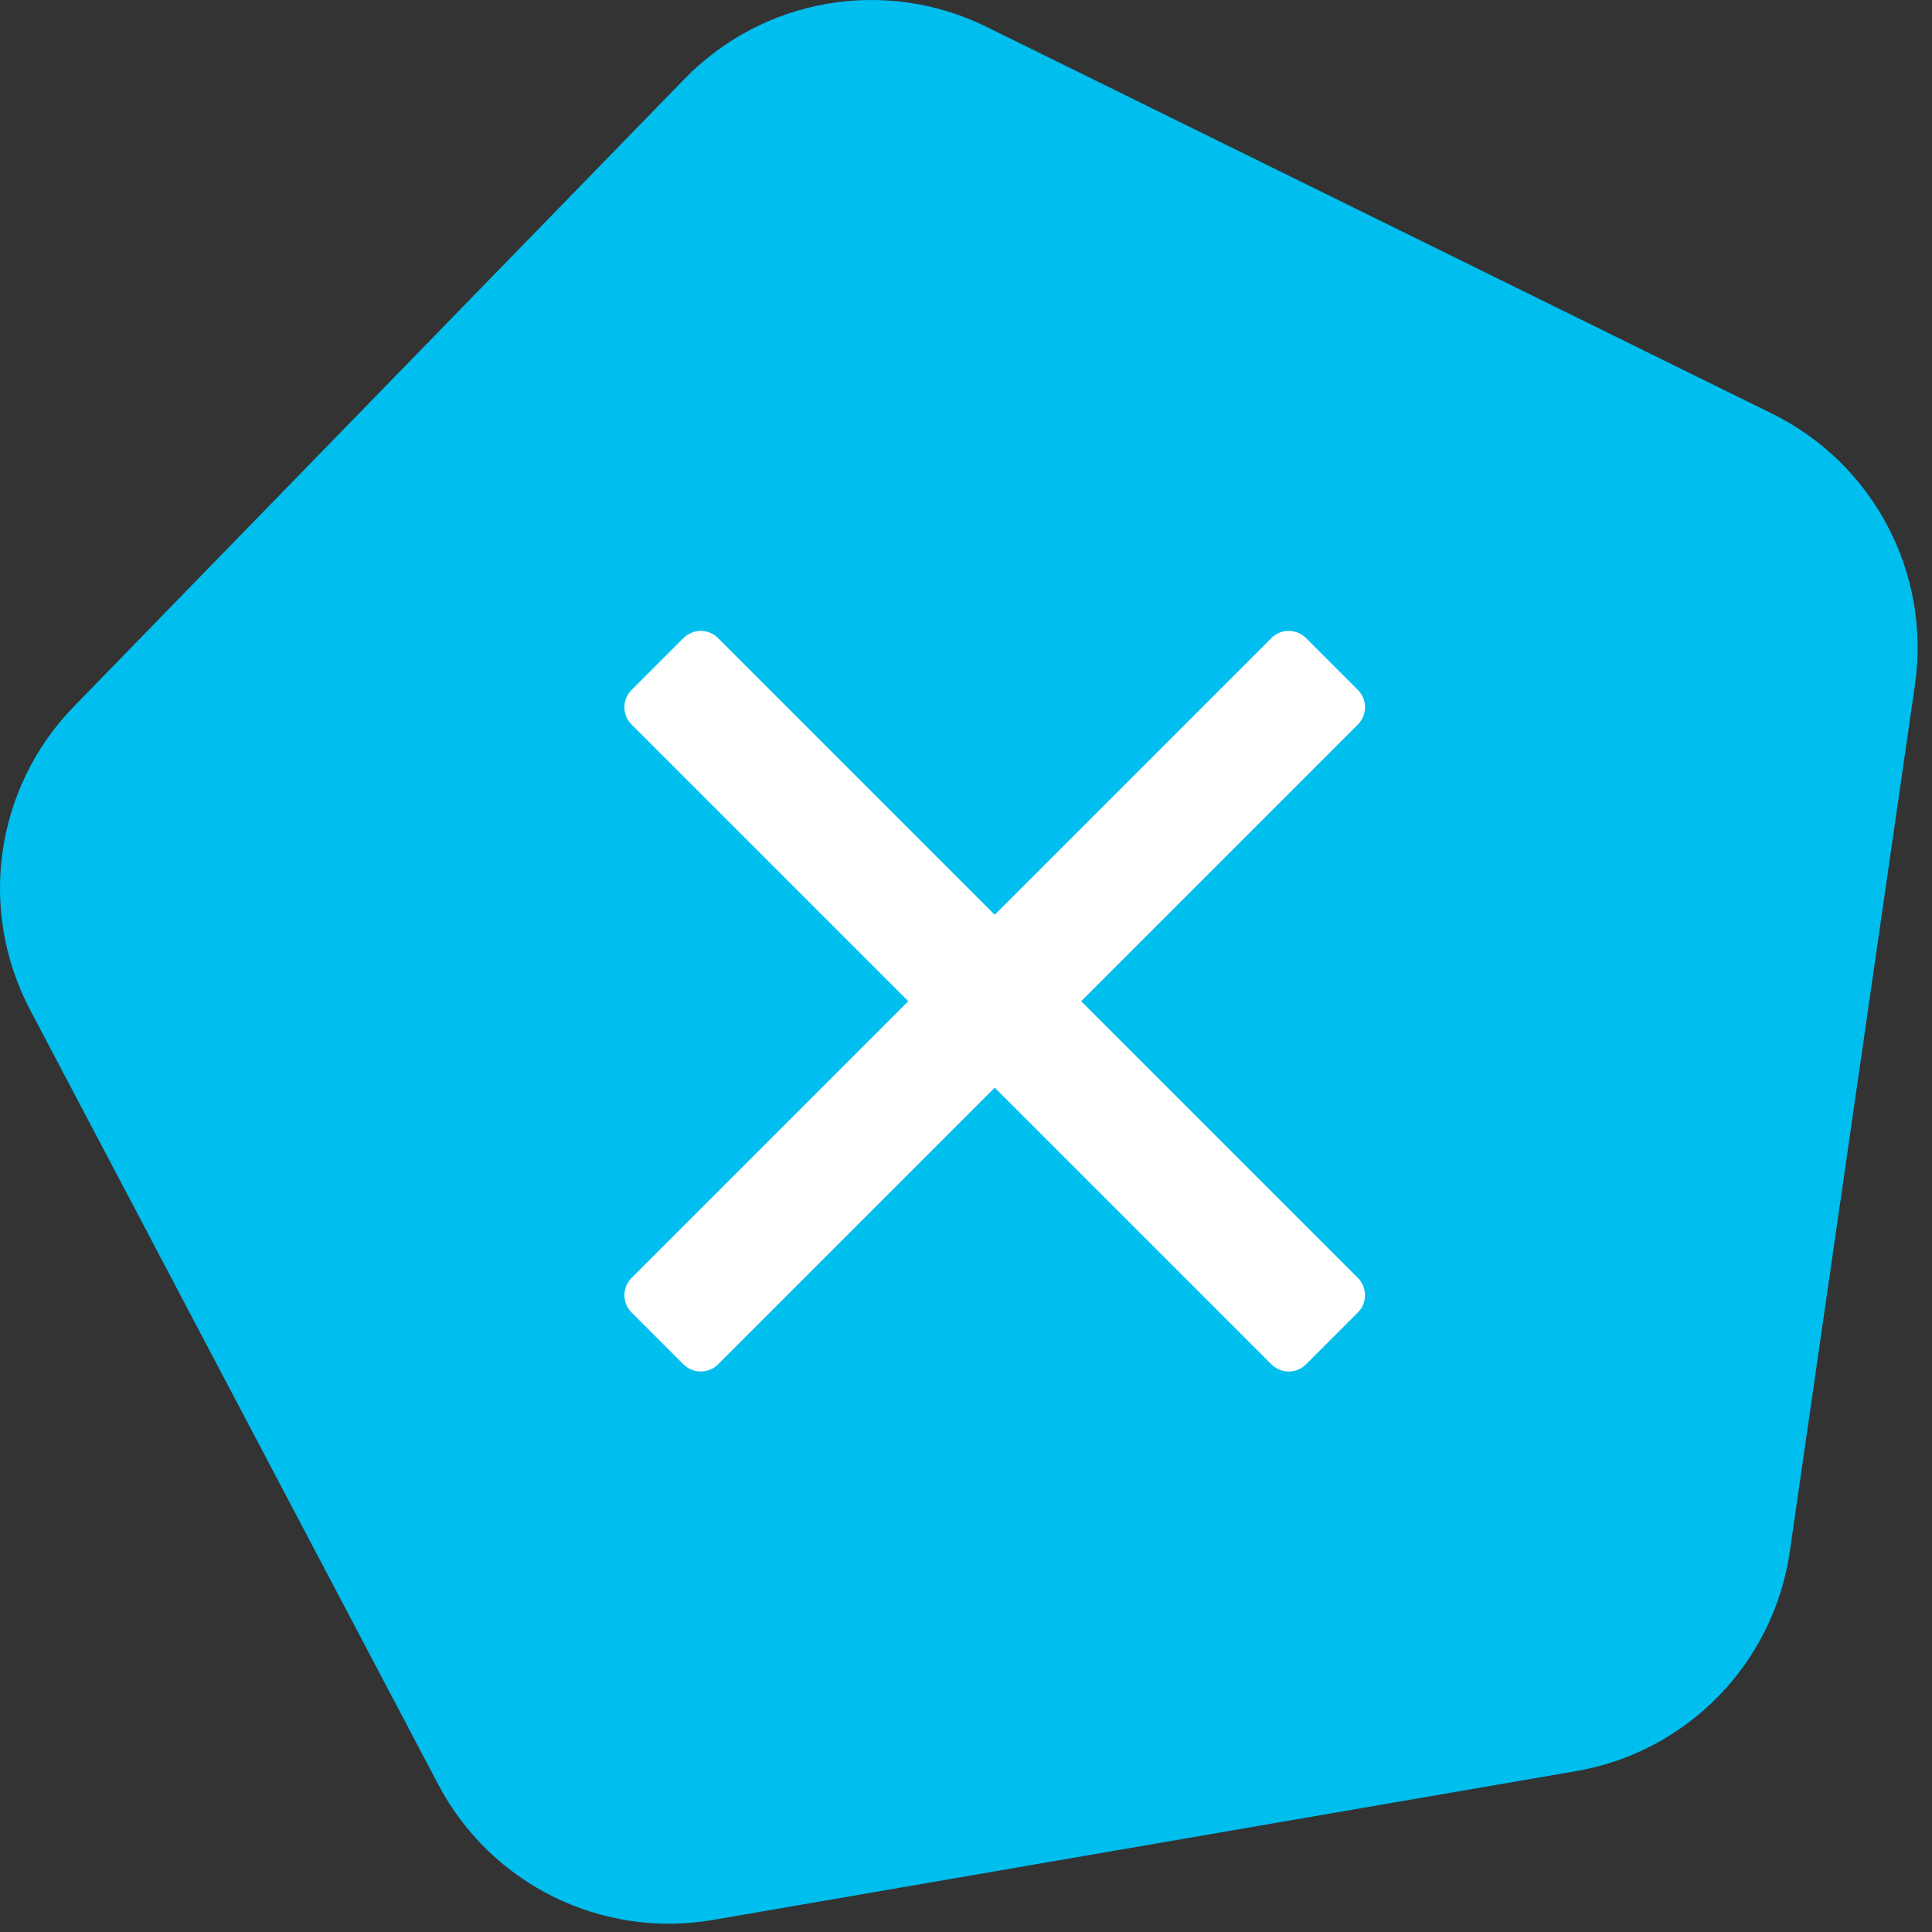 <?xml version="1.0" encoding="UTF-8" standalone="no"?><!DOCTYPE svg PUBLIC "-//W3C//DTD SVG 1.1//EN" "http://www.w3.org/Graphics/SVG/1.1/DTD/svg11.dtd"><svg width="100%" height="100%" viewBox="0 0 79 79" version="1.1" xmlns="http://www.w3.org/2000/svg" xmlns:xlink="http://www.w3.org/1999/xlink" xml:space="preserve" xmlns:serif="http://www.serif.com/" style="fill-rule:evenodd;clip-rule:evenodd;stroke-linejoin:round;stroke-miterlimit:2;"><rect x="0" y="0" width="79" height="79" fill="#333333" stroke="none"/><g><path d="M72.464,16.916c4.142,2.04 6.499,6.514 5.839,11.084c-1.382,9.576 -3.735,25.866 -5.117,35.442c-0.66,4.569 -4.187,8.194 -8.737,8.979c-9.535,1.644 -25.754,4.441 -35.289,6.085c-4.55,0.784 -9.087,-1.45 -11.239,-5.535l-16.692,-31.681c-2.152,-4.085 -1.43,-9.091 1.79,-12.4c6.748,-6.934 18.226,-18.73 24.973,-25.664c3.22,-3.31 8.204,-4.169 12.346,-2.129c8.68,4.274 23.446,11.545 32.126,15.819Z" style="fill:#00beee;"/><g><path d="M29.361,26.09c-0.39,-0.39 -1.024,-0.39 -1.414,0l-2.122,2.122c-0.39,0.39 -0.39,1.024 0,1.414l26.163,26.163c0.391,0.39 1.024,0.39 1.415,-0l2.121,-2.122c0.39,-0.39 0.39,-1.023 -0,-1.414l-26.163,-26.163Z" style="fill:#fff;"/><path d="M55.524,29.626c0.39,-0.39 0.39,-1.024 -0,-1.414l-2.121,-2.122c-0.391,-0.39 -1.024,-0.39 -1.415,0l-26.163,26.163c-0.39,0.391 -0.39,1.024 0,1.414l2.122,2.122c0.39,0.39 1.024,0.39 1.414,-0l26.163,-26.163Z" style="fill:#fff;"/></g></g></svg>